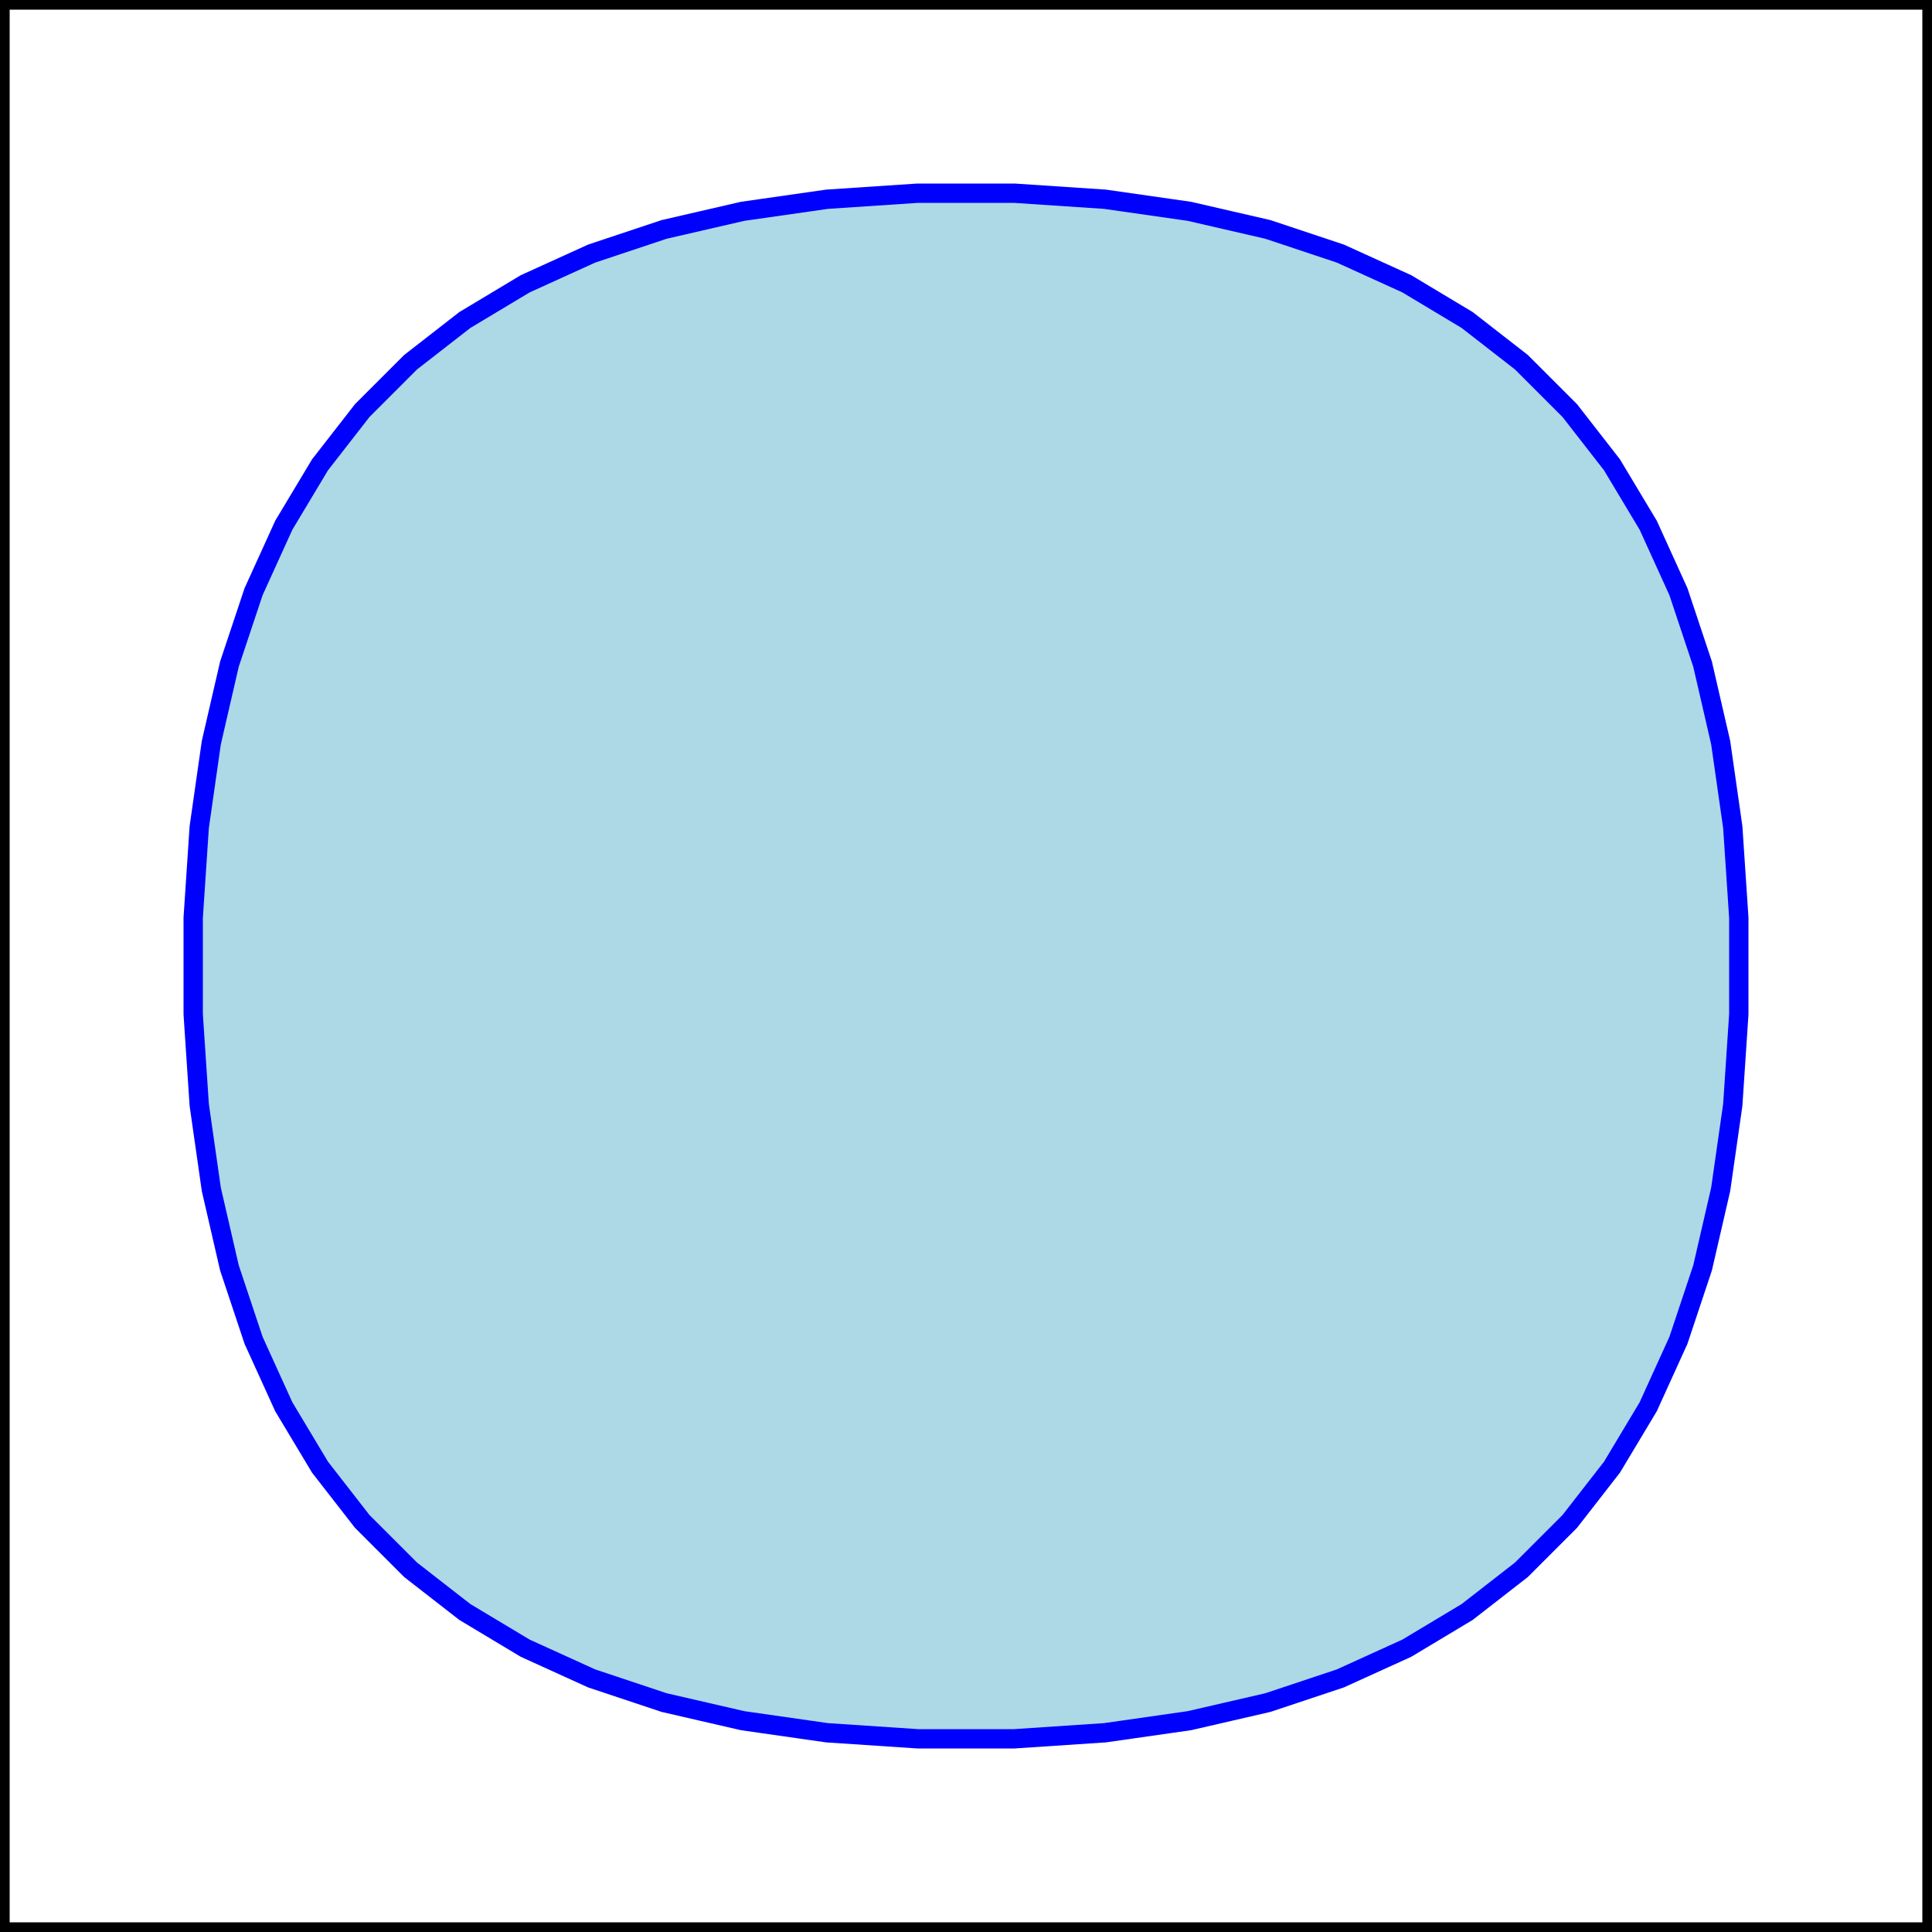 <?xml version="1.0" encoding="ISO-8859-1" standalone="no"?><svg xmlns="http://www.w3.org/2000/svg" xmlns:xlink="http://www.w3.org/1999/xlink" version="1.1" height="100" width="100"  >
<rect width="100%" height="100%" fill="#808080" stroke="none"/>
<rect x="0" y="0" height="100%" width="100%" style="fill:white; stroke-width:1; stroke:black; "  />
<polygon points="47.5,10.0 52.5,10.0 57.188,10.312 61.562,10.938 65.625,11.875 69.375,13.125 72.812,14.688 75.938,16.562 78.75,18.75 81.25,21.25 83.438,24.062 85.312,27.188 86.875,30.625 88.125,34.375 89.062,38.438 89.688,42.812 90.0,47.5 90.0,52.5 89.688,57.188 89.062,61.562 88.125,65.625 86.875,69.375 85.312,72.812 83.438,75.938 81.25,78.75 78.75,81.25 75.938,83.438 72.812,85.312 69.375,86.875 65.625,88.125 61.562,89.062 57.188,89.688 52.5,90.0 47.5,90.0 42.812,89.688 38.438,89.062 34.375,88.125 30.625,86.875 27.188,85.312 24.062,83.438 21.25,81.25 18.75,78.75 16.562,75.938 14.688,72.812 13.125,69.375 11.875,65.625 10.938,61.562 10.312,57.188 10.0,52.5 10.0,47.5 10.312,42.812 10.938,38.438 11.875,34.375 13.125,30.625 14.688,27.188 16.562,24.062 18.75,21.25 21.25,18.75 24.062,16.562 27.188,14.688 30.625,13.125 34.375,11.875 38.438,10.938 42.812,10.312 " style="fill:lightblue; stroke-width:1; stroke:blue; "  />
</svg>
